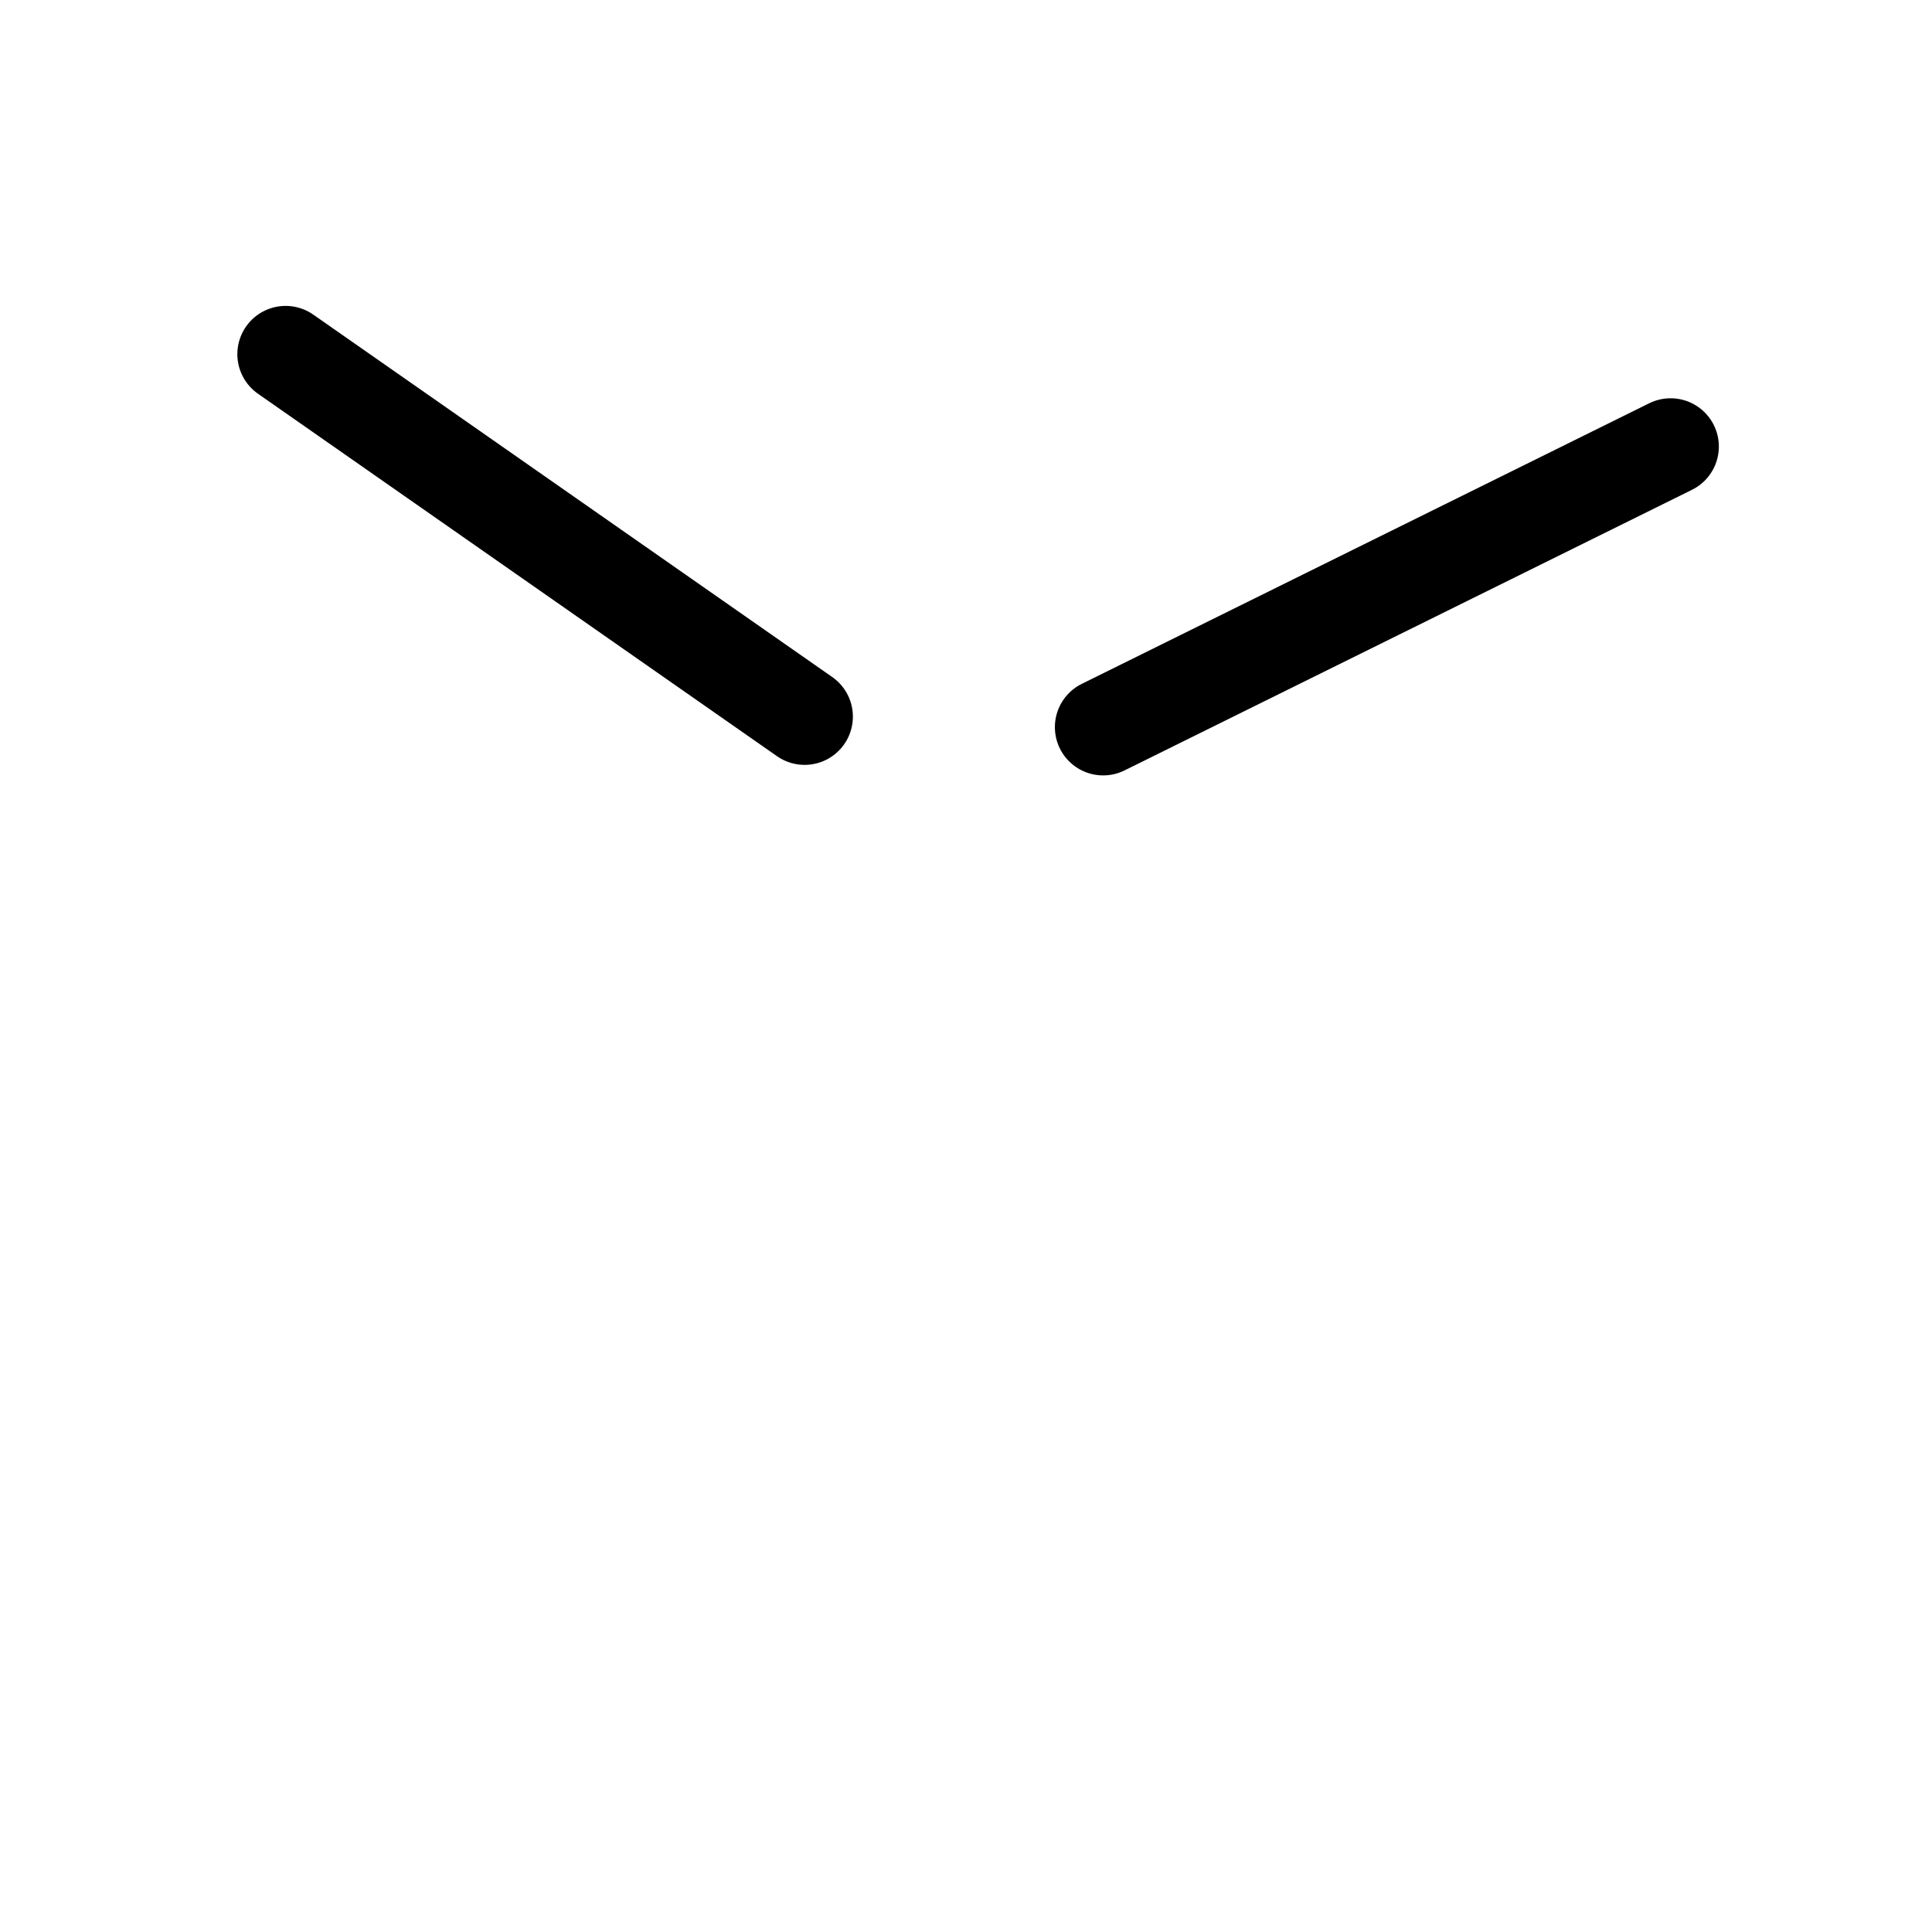 <svg version="1.1" xmlns="http://www.w3.org/2000/svg" xmlns:xlink="http://www.w3.org/1999/xlink" width="240.167" height="240.167" viewBox="0,0,240.167,240.167"><g transform="translate(-179.917,-59.917)"><g data-paper-data="{&quot;isPaintingLayer&quot;:true}" fill="none" fill-rule="nonzero" stroke-linejoin="miter" stroke-miterlimit="10" stroke-dasharray="" stroke-dashoffset="0" style="mix-blend-mode: normal"><path d="M179.917,300.083v-240.167h240.167v240.167z" stroke="none" stroke-width="0" stroke-linecap="butt"/><path d="M279.939,148.999l-64.517,-45.055" stroke="#000000" stroke-width="12" stroke-linecap="round"/><path d="M387.588,115.426l-70.538,34.882" data-paper-data="{&quot;index&quot;:null}" stroke="#000000" stroke-width="12" stroke-linecap="round"/></g></g></svg>